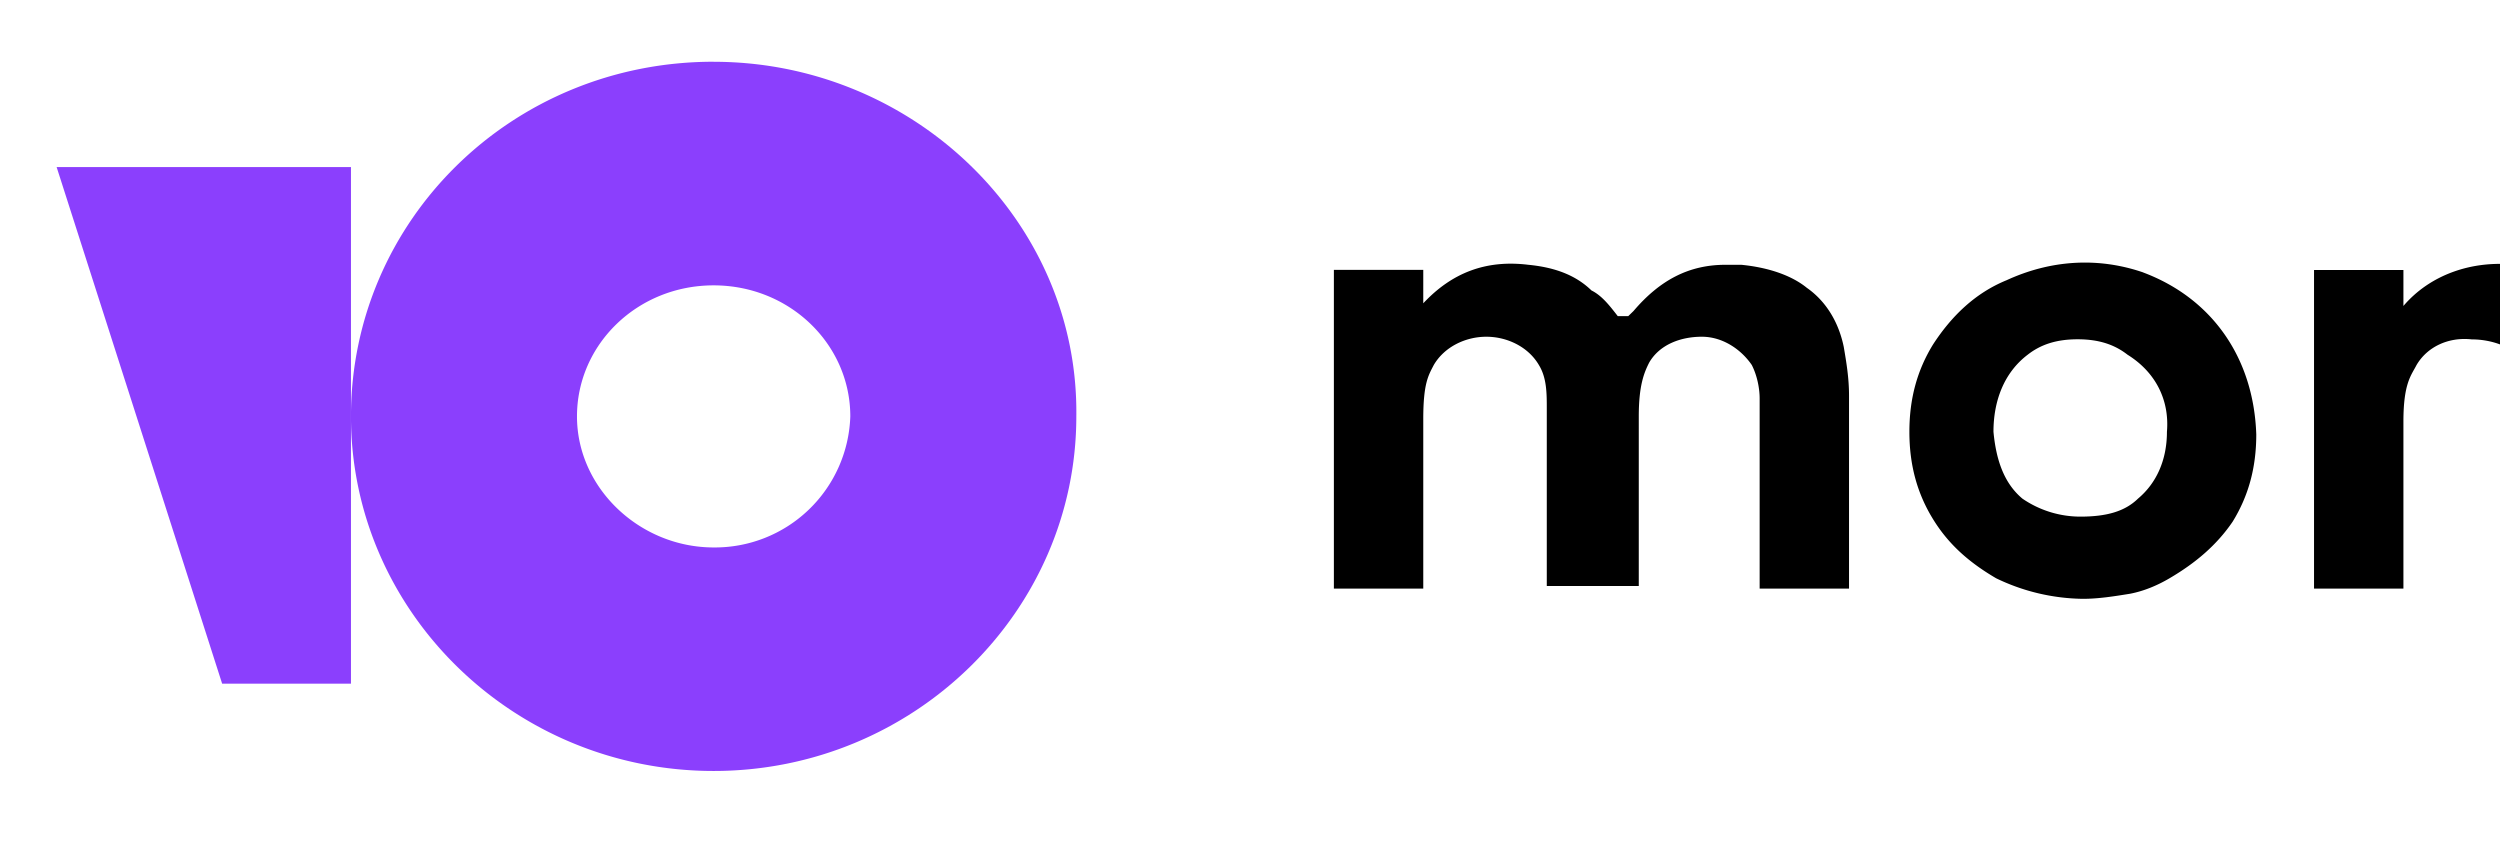 <svg width="49" height="17" fill="none" xmlns="http://www.w3.org/2000/svg"><path d="M50.61 5.644c-.361-.252-.773-.403-1.288-.453-.876-.1-1.7.201-2.215.806v-.705h-1.752v6.245h1.752V8.263c0-.755.154-.906.257-1.108.206-.352.618-.554 1.082-.503.464 0 .927.201 1.133.554.155.251.155.554.155.755v3.576h1.751V7.76c0-1.008-.31-1.662-.876-2.116zm-8.602-.304c-.875-.301-1.803-.251-2.678.152-.618.252-1.082.705-1.442 1.259-.31.504-.464 1.058-.464 1.712 0 .655.154 1.21.464 1.713.309.504.72.856 1.236 1.158a4.006 4.006 0 001.7.403c.309 0 .618-.05.927-.1.257-.05.515-.152.772-.303.515-.302.927-.654 1.236-1.108.31-.503.464-1.057.464-1.712-.051-1.511-.876-2.67-2.215-3.173zm.464 3.123c0 .554-.206 1.008-.567 1.31-.258.252-.618.353-1.133.353a2.01 2.01 0 01-1.133-.353c-.36-.302-.515-.756-.567-1.31 0-.604.206-1.158.67-1.51.257-.202.567-.303.979-.303.412 0 .72.101.978.302.567.353.824.907.773 1.511zm-7.056-2.82c-.309-.252-.772-.403-1.287-.453h-.31c-.72 0-1.287.302-1.802.906l-.103.1h-.206c-.155-.2-.31-.402-.515-.503-.31-.302-.722-.453-1.237-.503-.824-.101-1.494.15-2.06.755V5.29h-1.752v6.246h1.752V8.212c0-.706.103-.857.206-1.058.206-.353.618-.554 1.03-.554.412 0 .824.201 1.03.554.155.252.155.554.155.856v3.475h1.803V8.161c0-.604.103-.856.206-1.058.206-.352.618-.503 1.03-.503.412 0 .773.252.979.554.103.201.154.453.154.655v3.727h1.752V7.758c0-.352-.052-.655-.103-.957-.103-.503-.361-.906-.722-1.158z" fill="#000"/><path d="M13.987 1.21c-3.966 0-7.108 3.124-7.108 6.951 0 3.828 3.194 6.95 7.108 6.95 3.915 0 7.109-3.122 7.109-6.95.051-3.827-3.194-6.95-7.109-6.95zm0 9.52c-1.442 0-2.678-1.158-2.678-2.569 0-1.41 1.184-2.568 2.678-2.568s2.679 1.158 2.679 2.568a2.655 2.655 0 01-2.679 2.569z" fill="#8B3FFD"/><path d="M6.879 3.275V13.4H4.354L1.11 3.275h5.77z" fill="#8B3FFD"/></svg>
